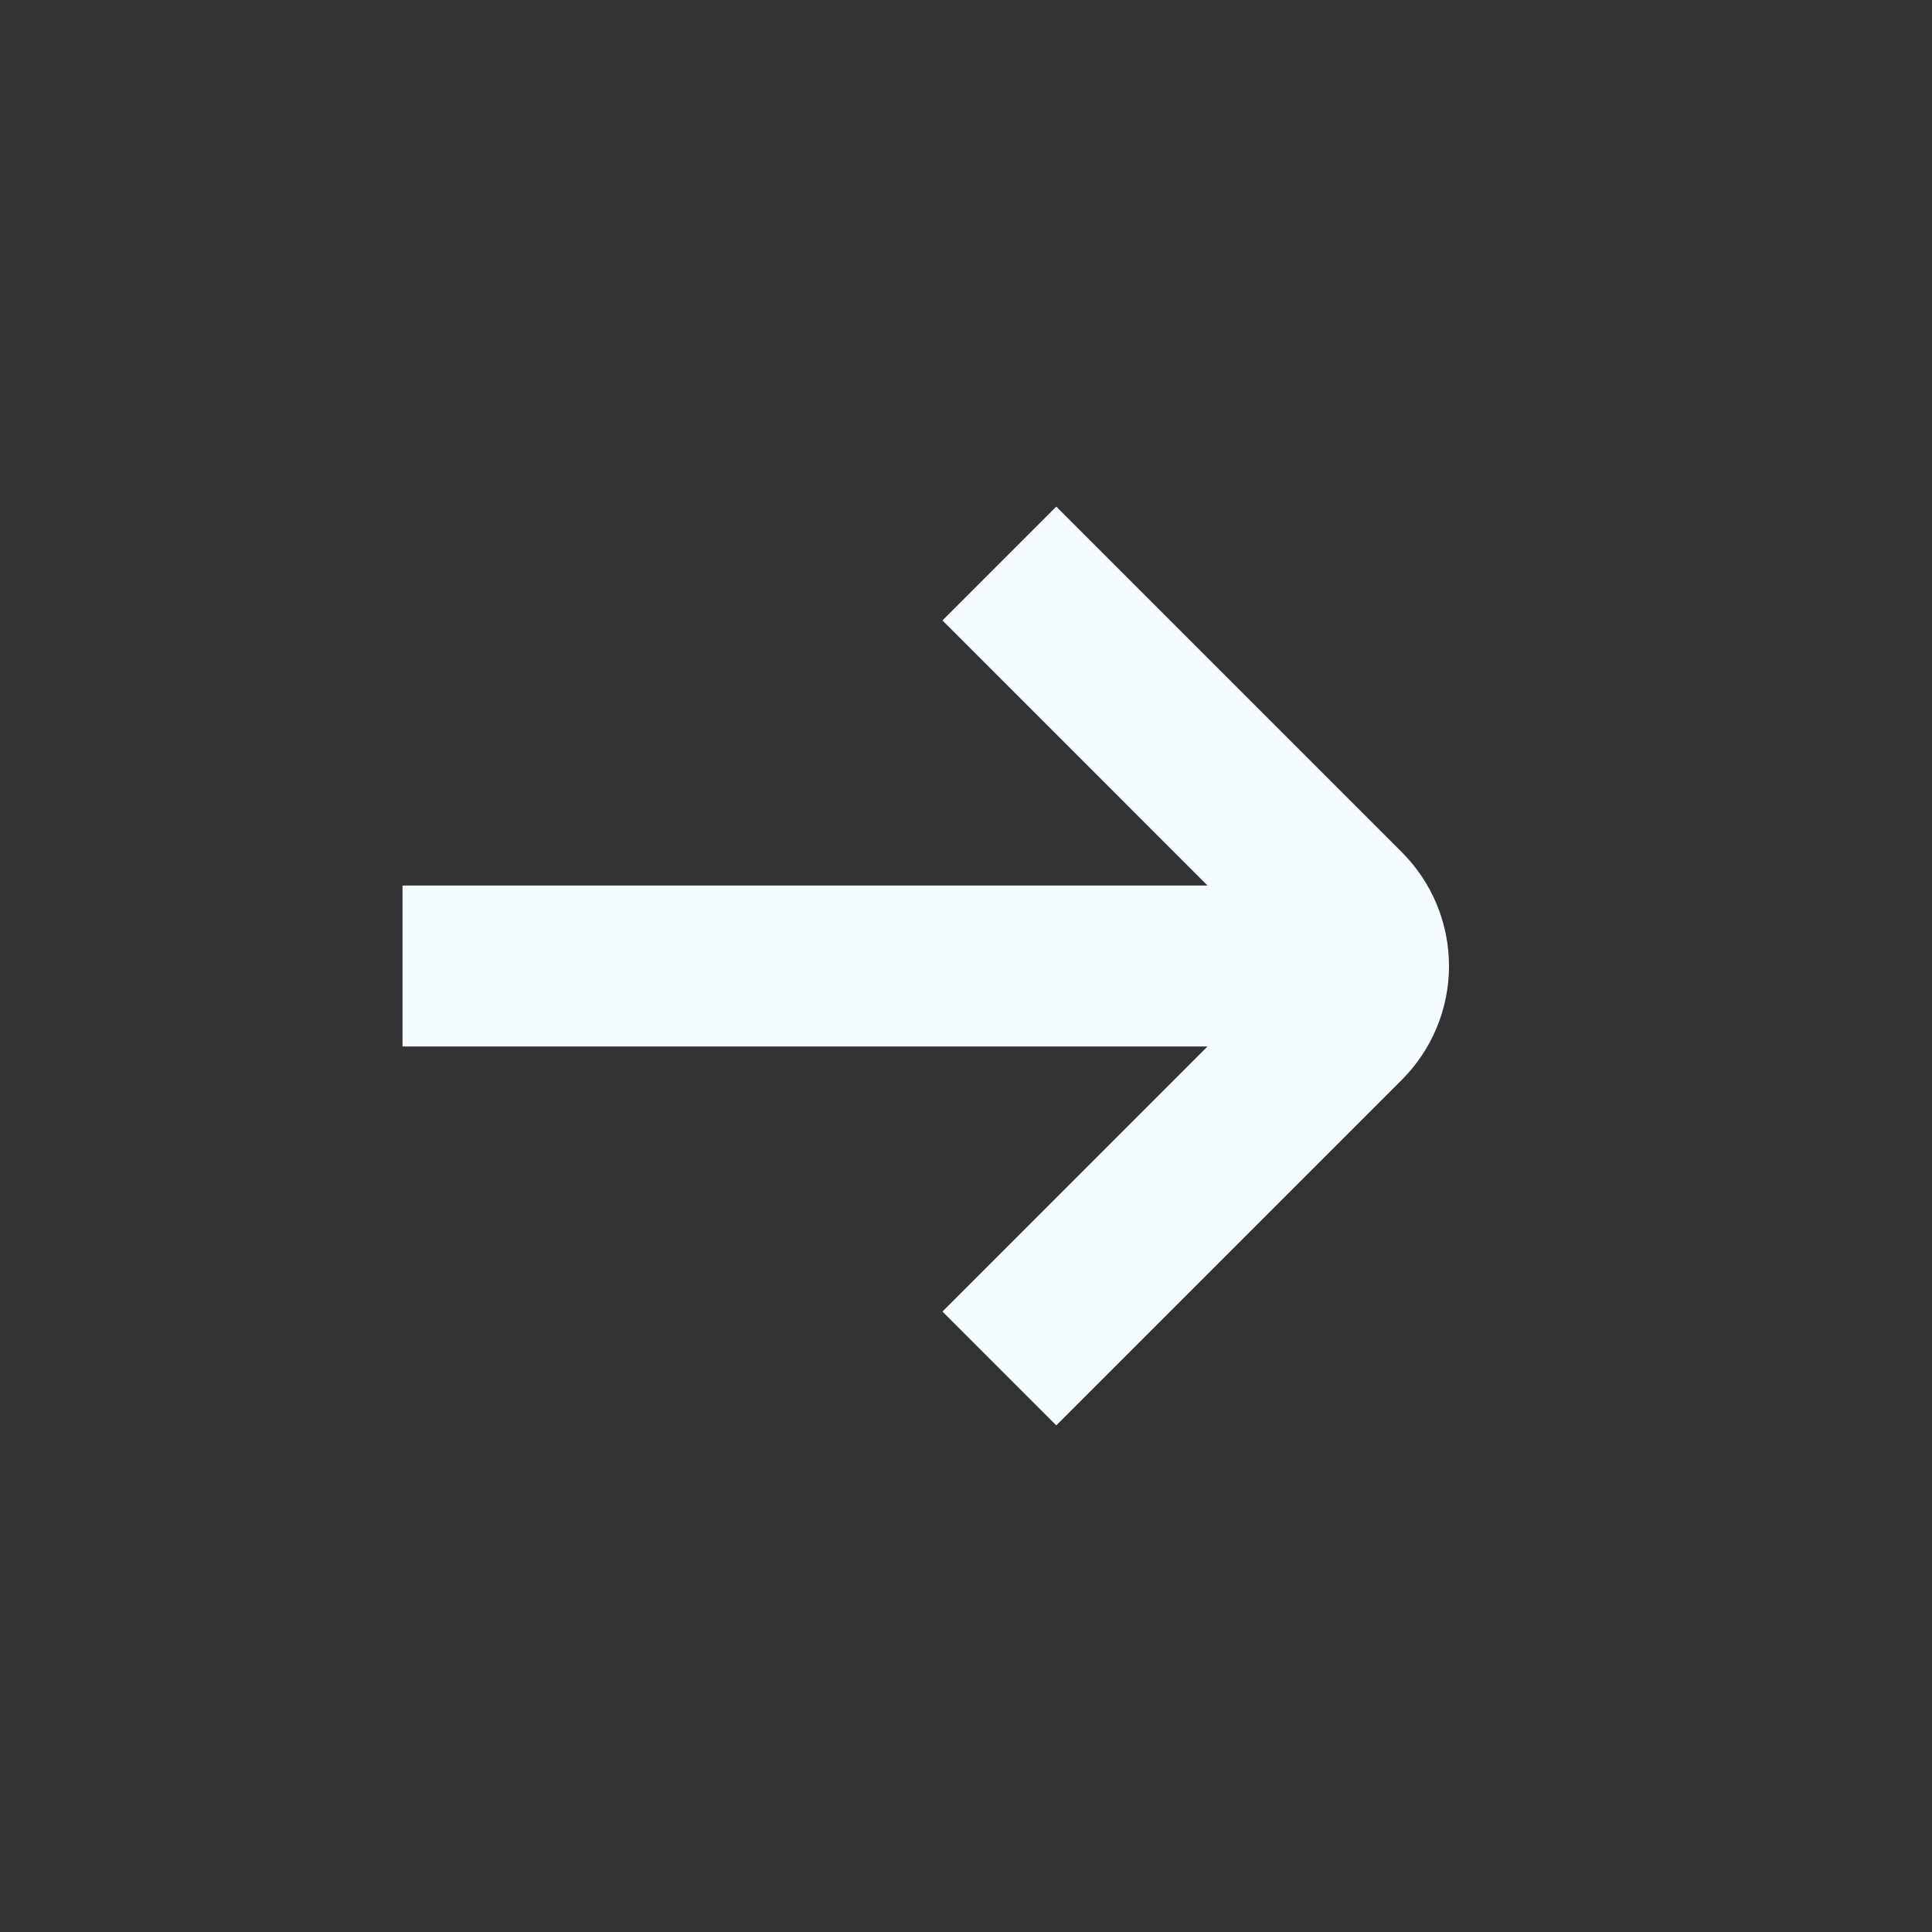 <svg width="32" height="32" viewBox="0 0 32 32" fill="none" xmlns="http://www.w3.org/2000/svg">
<rect x="0" y="0" width="32" height="32" fill="#333333" stroke="none"/>
<path d="M23.219 14.115L17.495 8.391L15.61 10.276L20 14.667H6.667V17.333H20L15.61 21.724L17.495 23.609L23.219 17.885C23.719 17.385 24 16.707 24 16C24 15.293 23.719 14.615 23.219 14.115V14.115Z" fill="#F5FCFF"/>
</svg>
